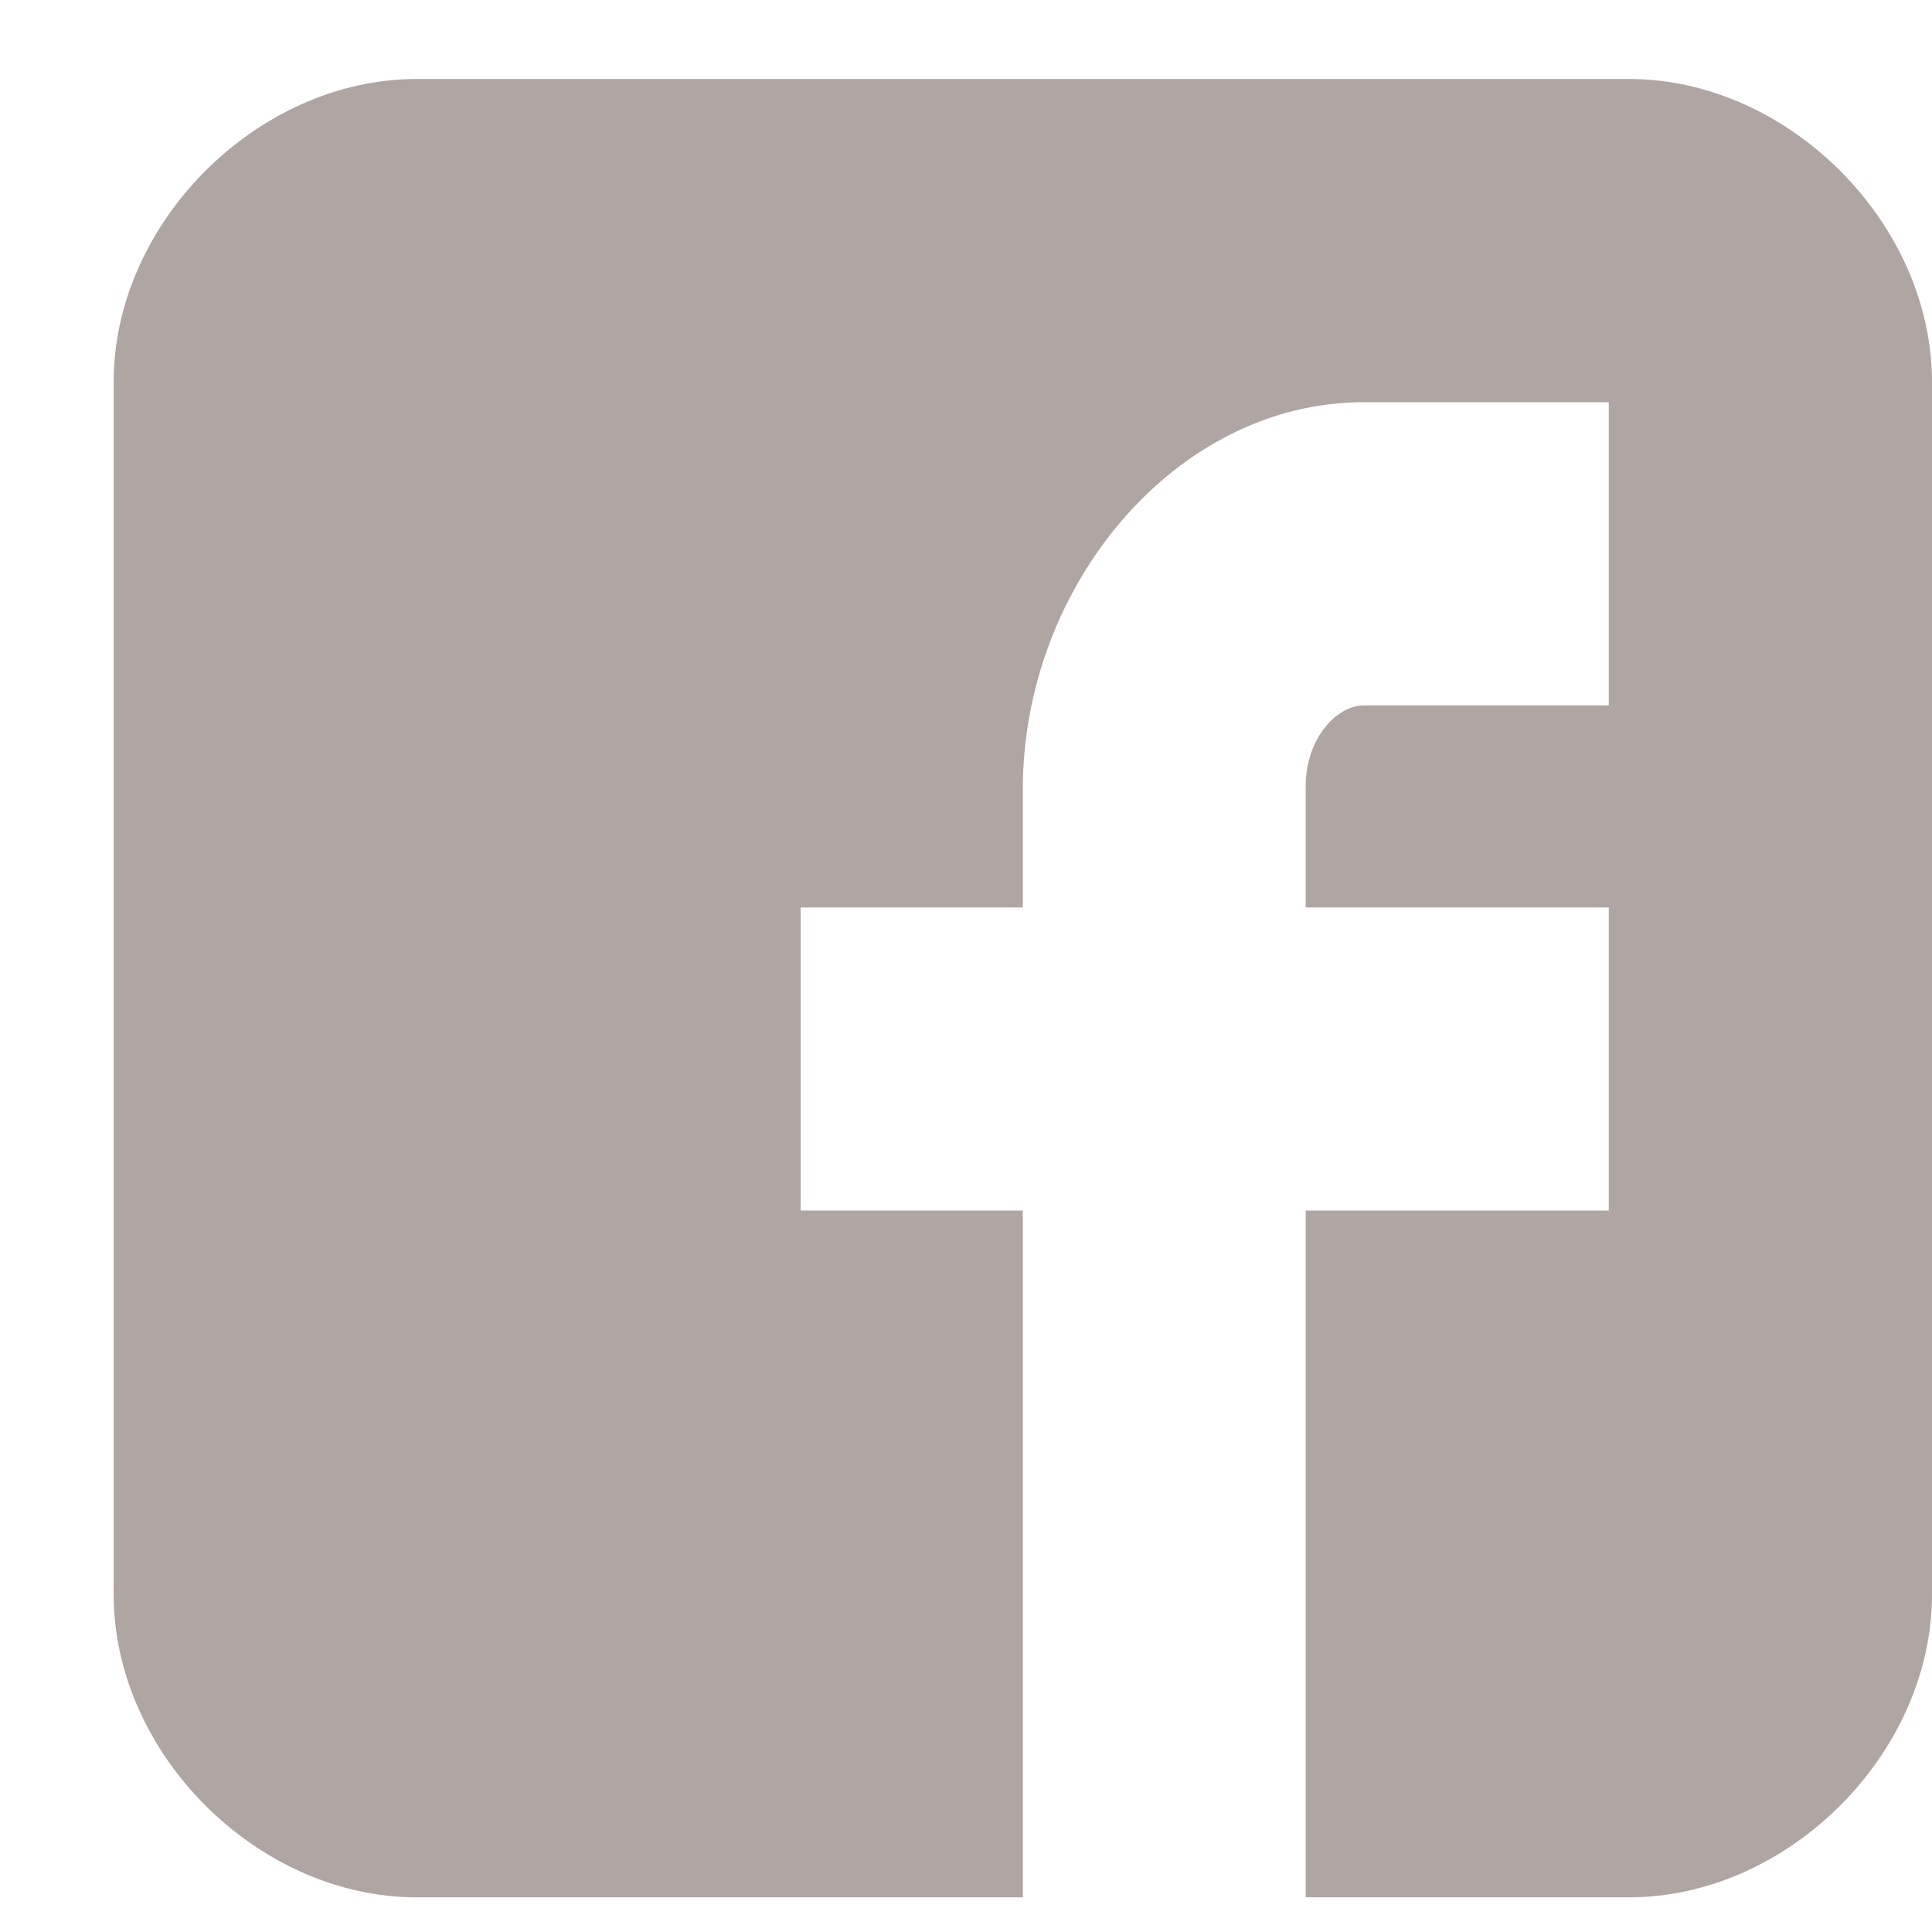 ﻿<svg version="1.1" xmlns="http://www.w3.org/2000/svg" xmlns:xlink="http://www.w3.org/1999/xlink" width="17" height="17"><defs/><g><path fill="rgb(175,165,163)" stroke="none" paint-order="stroke fill markers" fill-rule="evenodd" d=" M 17 3.361 C 17 1.961 15.734 0.695 14.334 0.695 C 14.334 0.695 3.667 0.695 3.667 0.695 C 2.265 0.695 1 1.961 1 3.361 C 1 3.361 1 14.029 1 14.029 C 1 15.43 2.265 16.695 3.667 16.695 C 3.667 16.695 9 16.695 9 16.695 C 9 16.695 9 10.652 9 10.652 C 9 10.652 7.045 10.652 7.045 10.652 C 7.045 10.652 7.045 7.985 7.045 7.985 C 7.045 7.985 9 7.985 9 7.985 C 9 7.985 9 6.945 9 6.945 C 9 5.154 10.346 3.539 12 3.539 C 12 3.539 14.156 3.539 14.156 3.539 C 14.156 3.539 14.156 6.207 14.156 6.207 C 14.156 6.207 12 6.207 12 6.207 C 11.764 6.207 11.489 6.493 11.489 6.922 C 11.489 6.922 11.489 7.985 11.489 7.985 C 11.489 7.985 14.156 7.985 14.156 7.985 C 14.156 7.985 14.156 10.652 14.156 10.652 C 14.156 10.652 11.489 10.652 11.489 10.652 C 11.489 10.652 11.489 16.695 11.489 16.695 C 11.489 16.695 14.334 16.695 14.334 16.695 C 15.734 16.695 17 15.43 17 14.029 C 17 14.029 17 3.361 17 3.361 Z"/></g></svg>